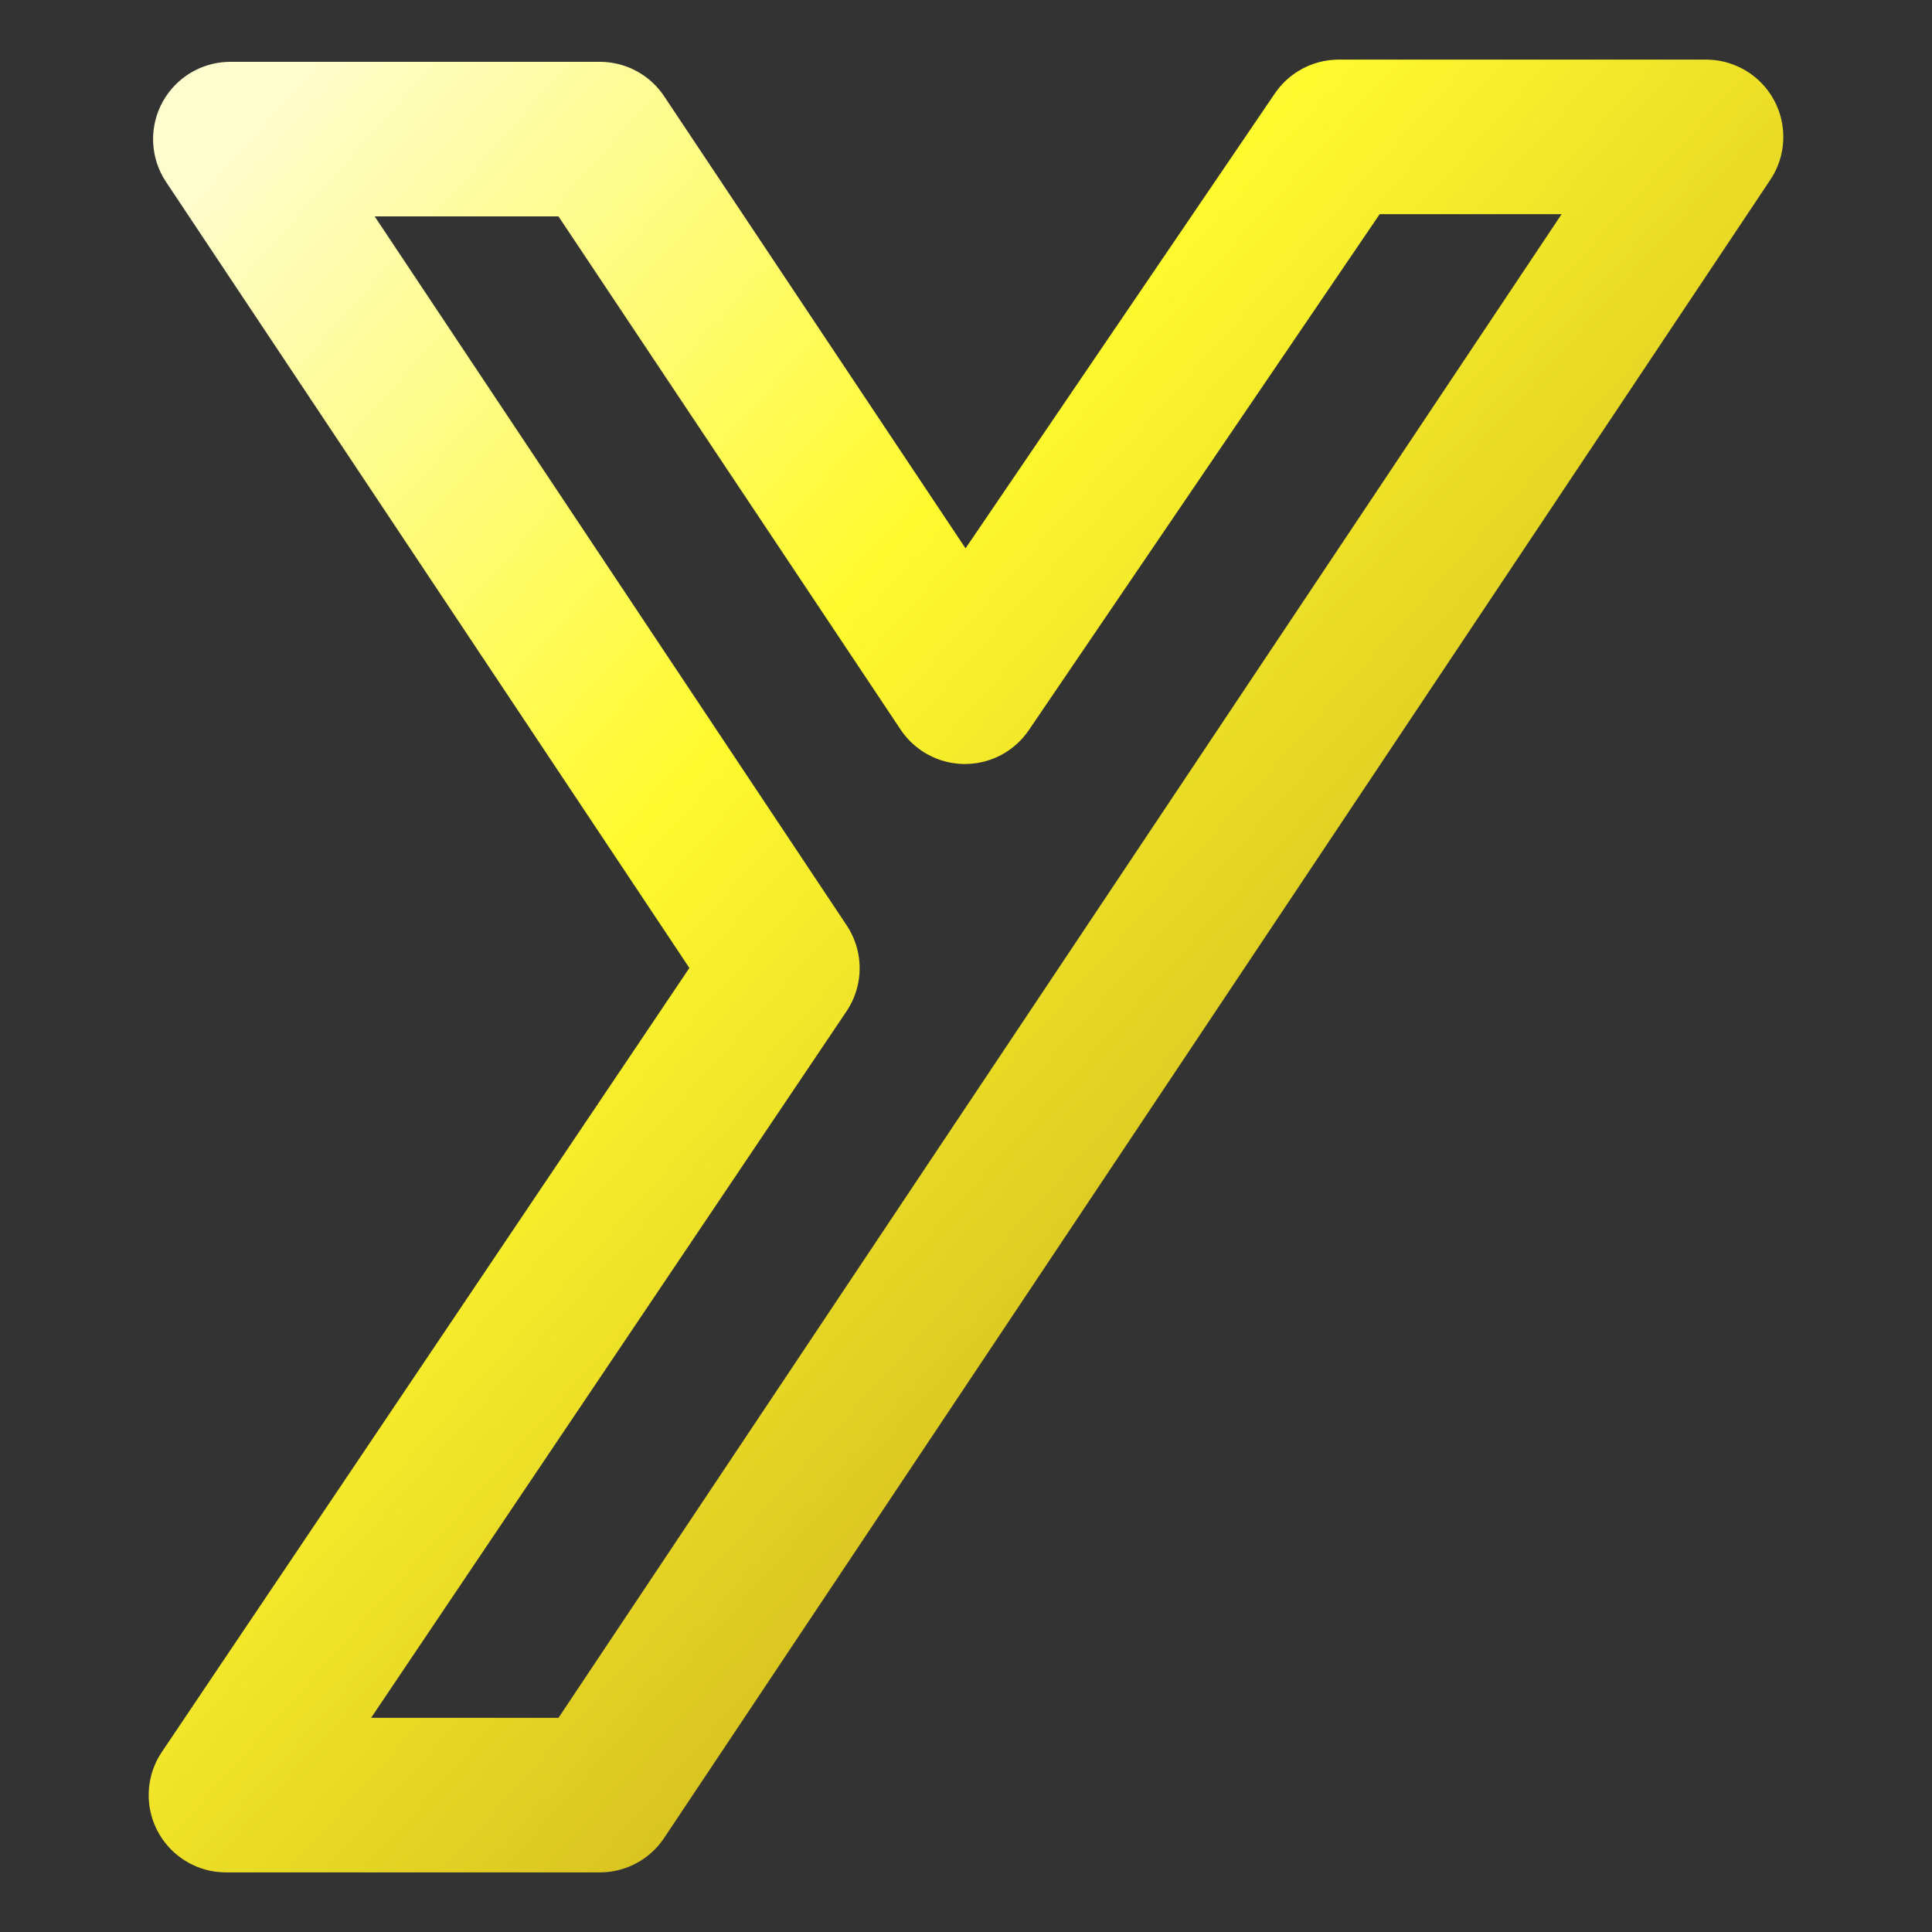 <svg width="100" height="100" viewBox="0 0 100 100" fill="none" xmlns="http://www.w3.org/2000/svg">
<rect x="0" y="0" width="100" height="100" fill="#333333" stroke="none"/>
<path d="M11.924 7.2H31.047L49.943 35.544L69.294 7.086H88.304L31.047 92.914H11.696L40.495 50.114L11.924 7.2Z" stroke="url(#paint0_linear_328_800)" stroke-width="8" stroke-linecap="round" stroke-linejoin="round"/>
<defs>
<linearGradient id="paint0_linear_328_800" x1="8.957" y1="4.289" x2="100.796" y2="86.296" gradientUnits="userSpaceOnUse">
<stop offset="0.036" stop-color="#FEFDCD"/>
<stop offset="0.354" stop-color="#FFFA2E"/>
<stop offset="0.682" stop-color="#D5BE1E"/>
<stop offset="1" stop-color="#B58D34"/>
</linearGradient>
</defs>
</svg>
